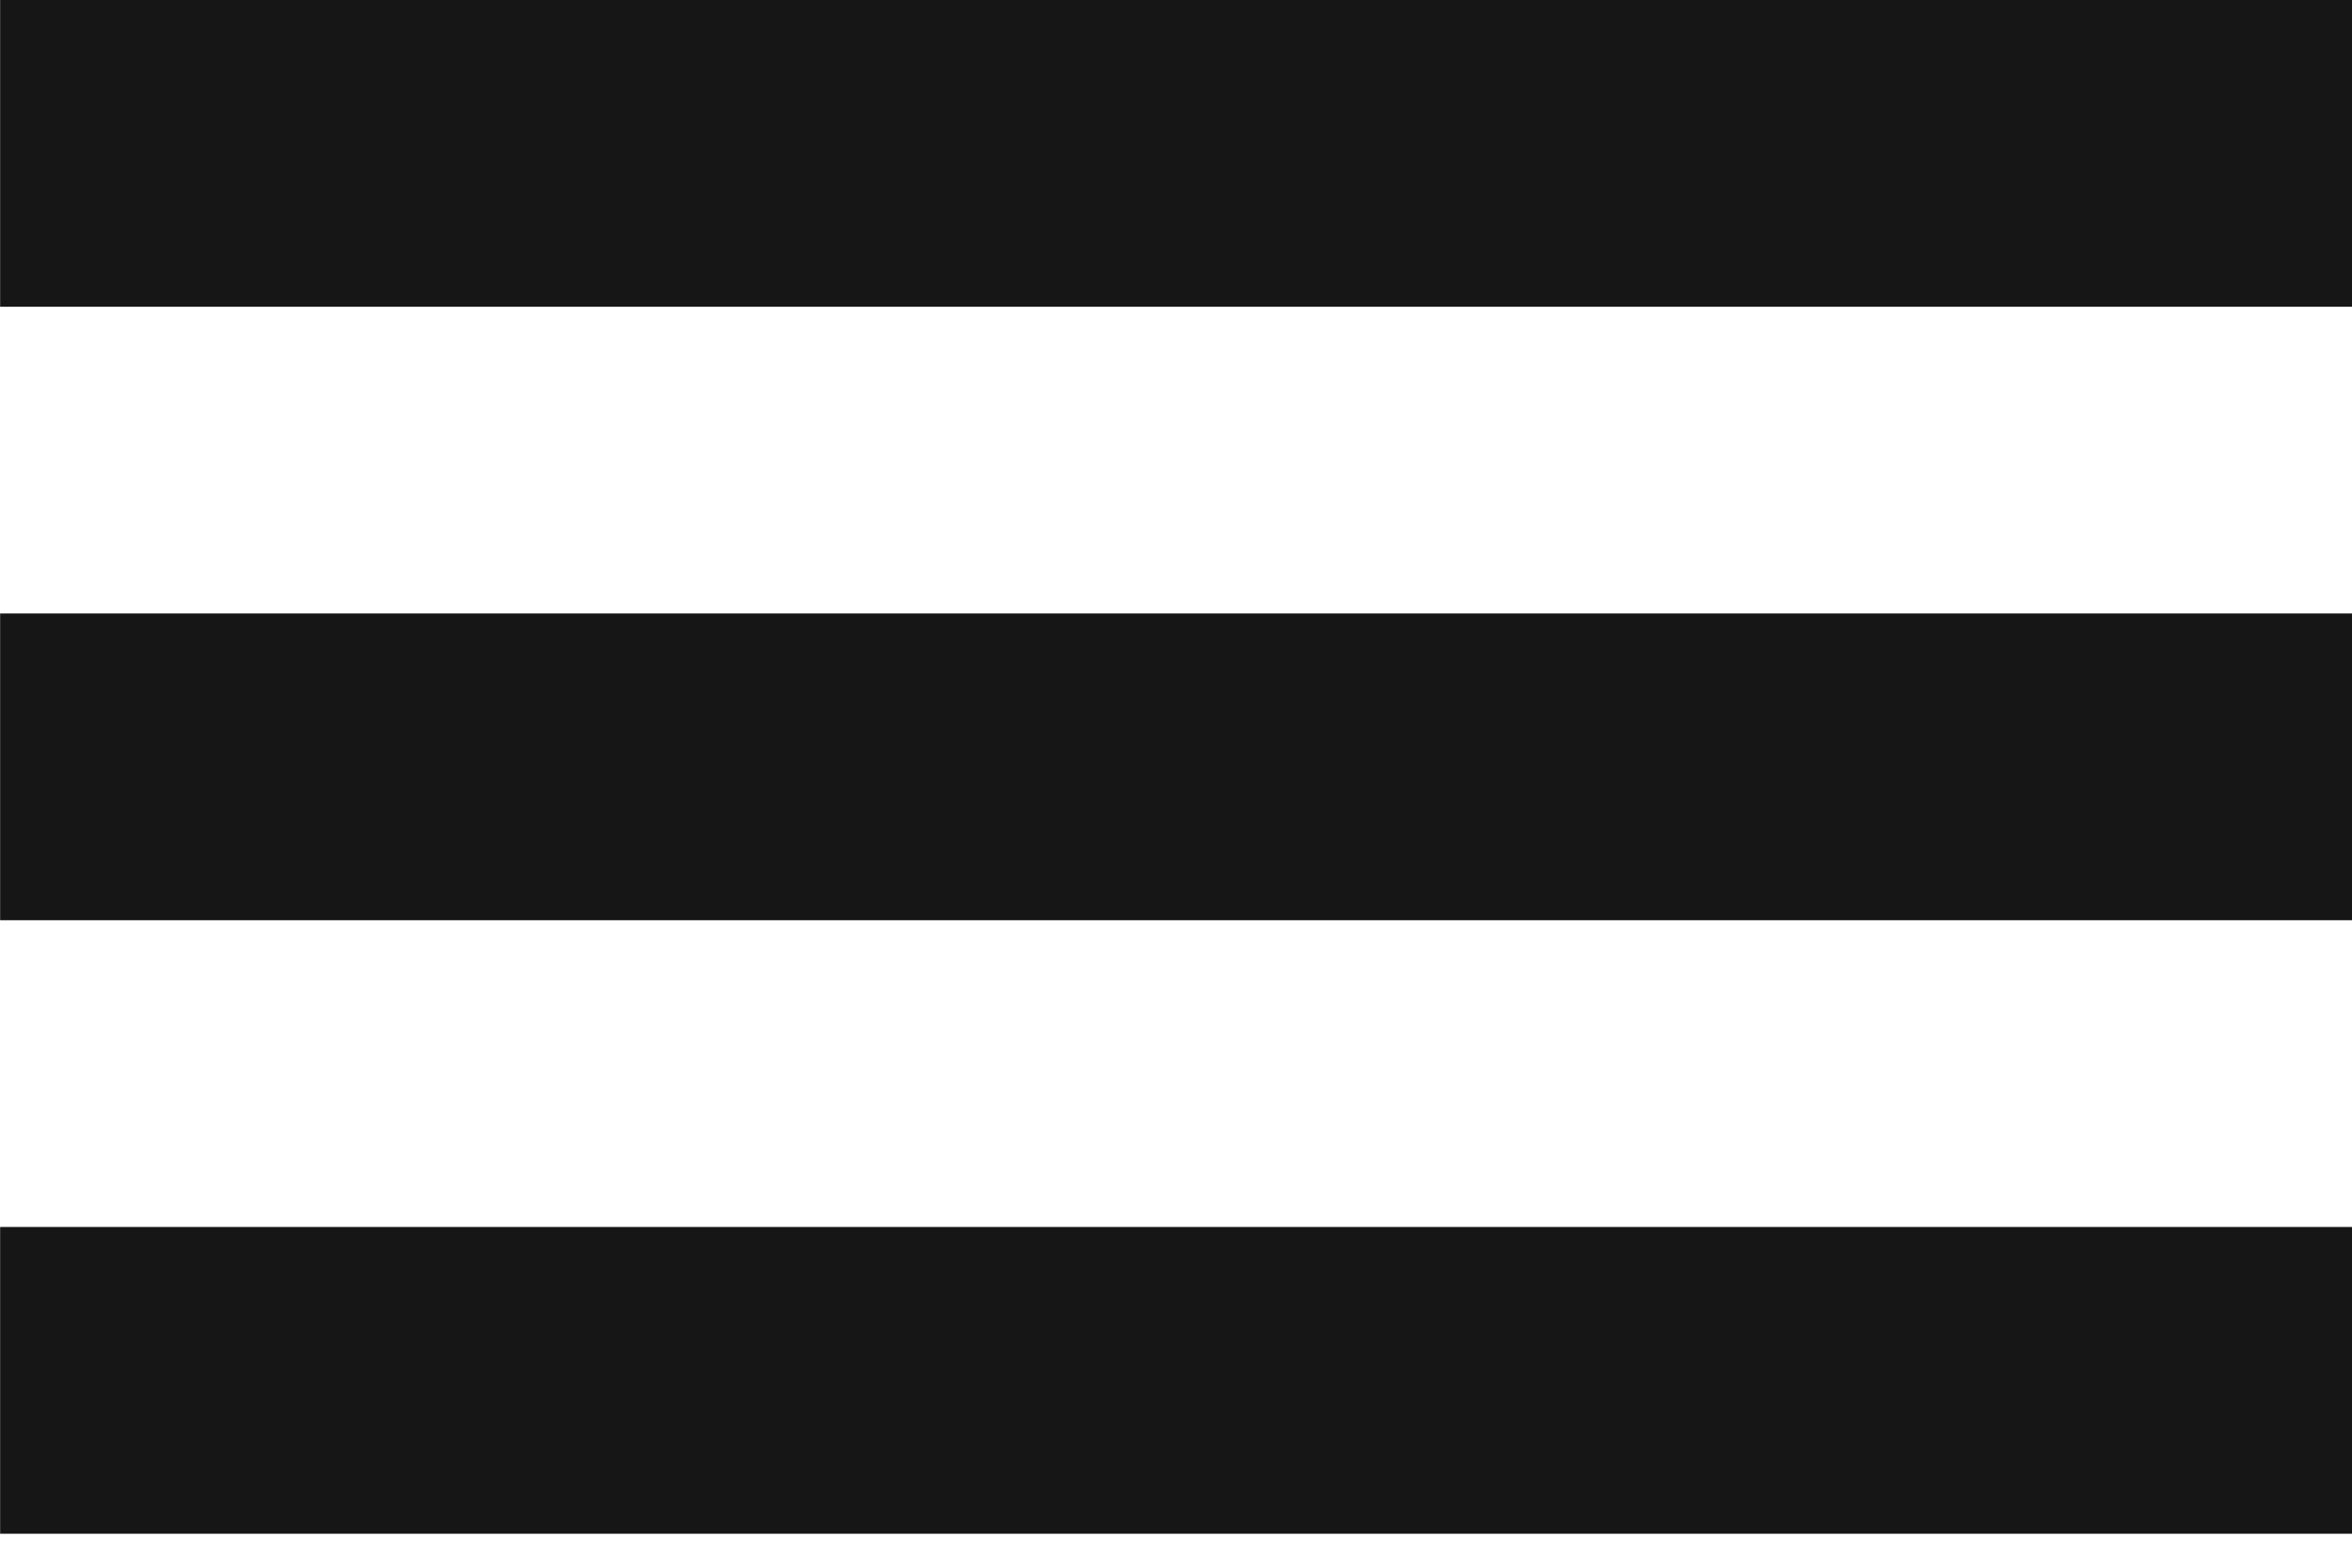 <svg width="18" height="12" viewBox="0 0 18 12" fill="none" xmlns="http://www.w3.org/2000/svg">
<rect x="0.001" width="18" height="2.348" fill="#161616"/>
<rect x="0.001" y="4.696" width="18" height="2.348" fill="#161616"/>
<rect x="0.001" y="9.392" width="18" height="2.348" fill="#161616"/>
</svg>
